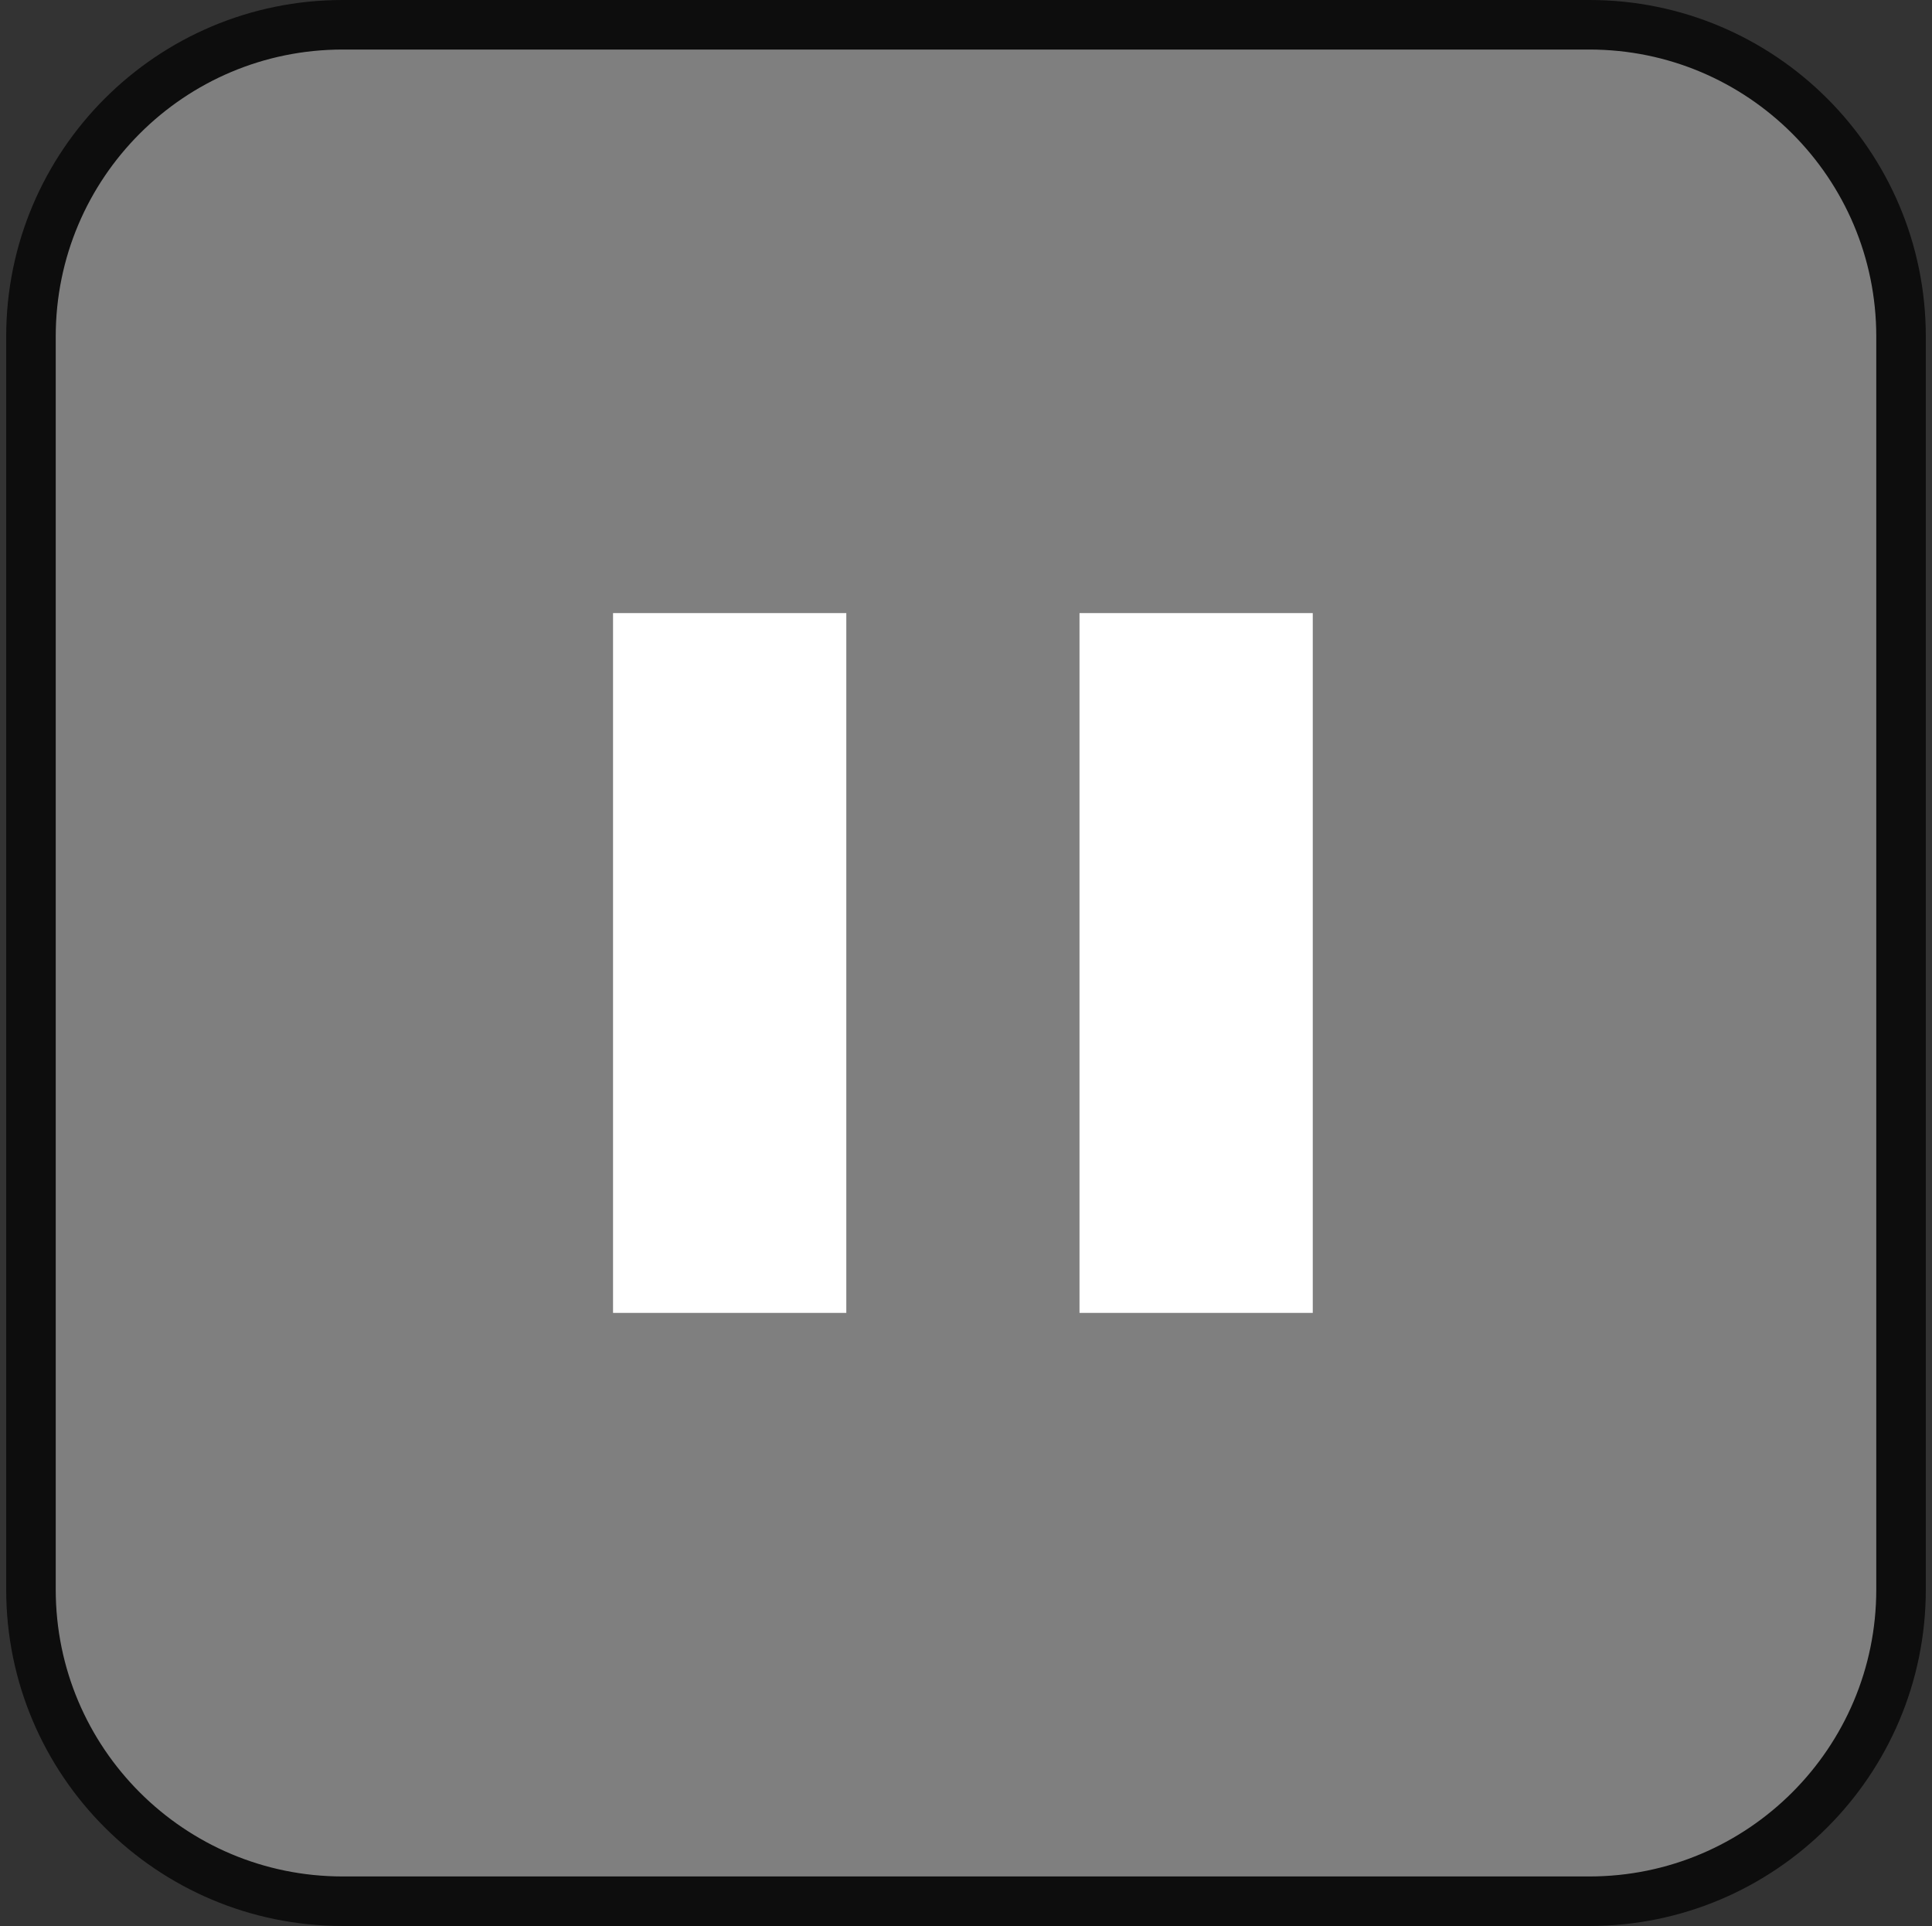 <svg width="312" height="311" xmlns="http://www.w3.org/2000/svg" xmlns:xlink="http://www.w3.org/1999/xlink" overflow="hidden"><rect width="100%" height="100%" fill="#333333" stroke="none"/><defs><clipPath id="clip0"><path d="M1110-402 1422-402 1422-91 1110-91Z" fill-rule="evenodd" clip-rule="evenodd"/></clipPath></defs><g clip-path="url(#clip0)" transform="translate(-1110 402)"><path d="M1115-347.666C1115-375.465 1137.54-398 1165.33-398L1366.67-398C1394.46-398 1417-375.465 1417-347.666L1417-145.334C1417-117.535 1394.46-95 1366.67-95L1165.33-95C1137.54-95 1115-117.535 1115-145.334Z" stroke="#0D0D0D" stroke-width="8" stroke-miterlimit="8" fill="#7F7F7F" fill-rule="evenodd"/><path d="M1284.33-303 1322-303 1322-190 1284.33-190ZM1209-303 1246.67-303 1246.67-190 1209-190Z" fill="#FFFFFF" fill-rule="evenodd"/></g></svg>